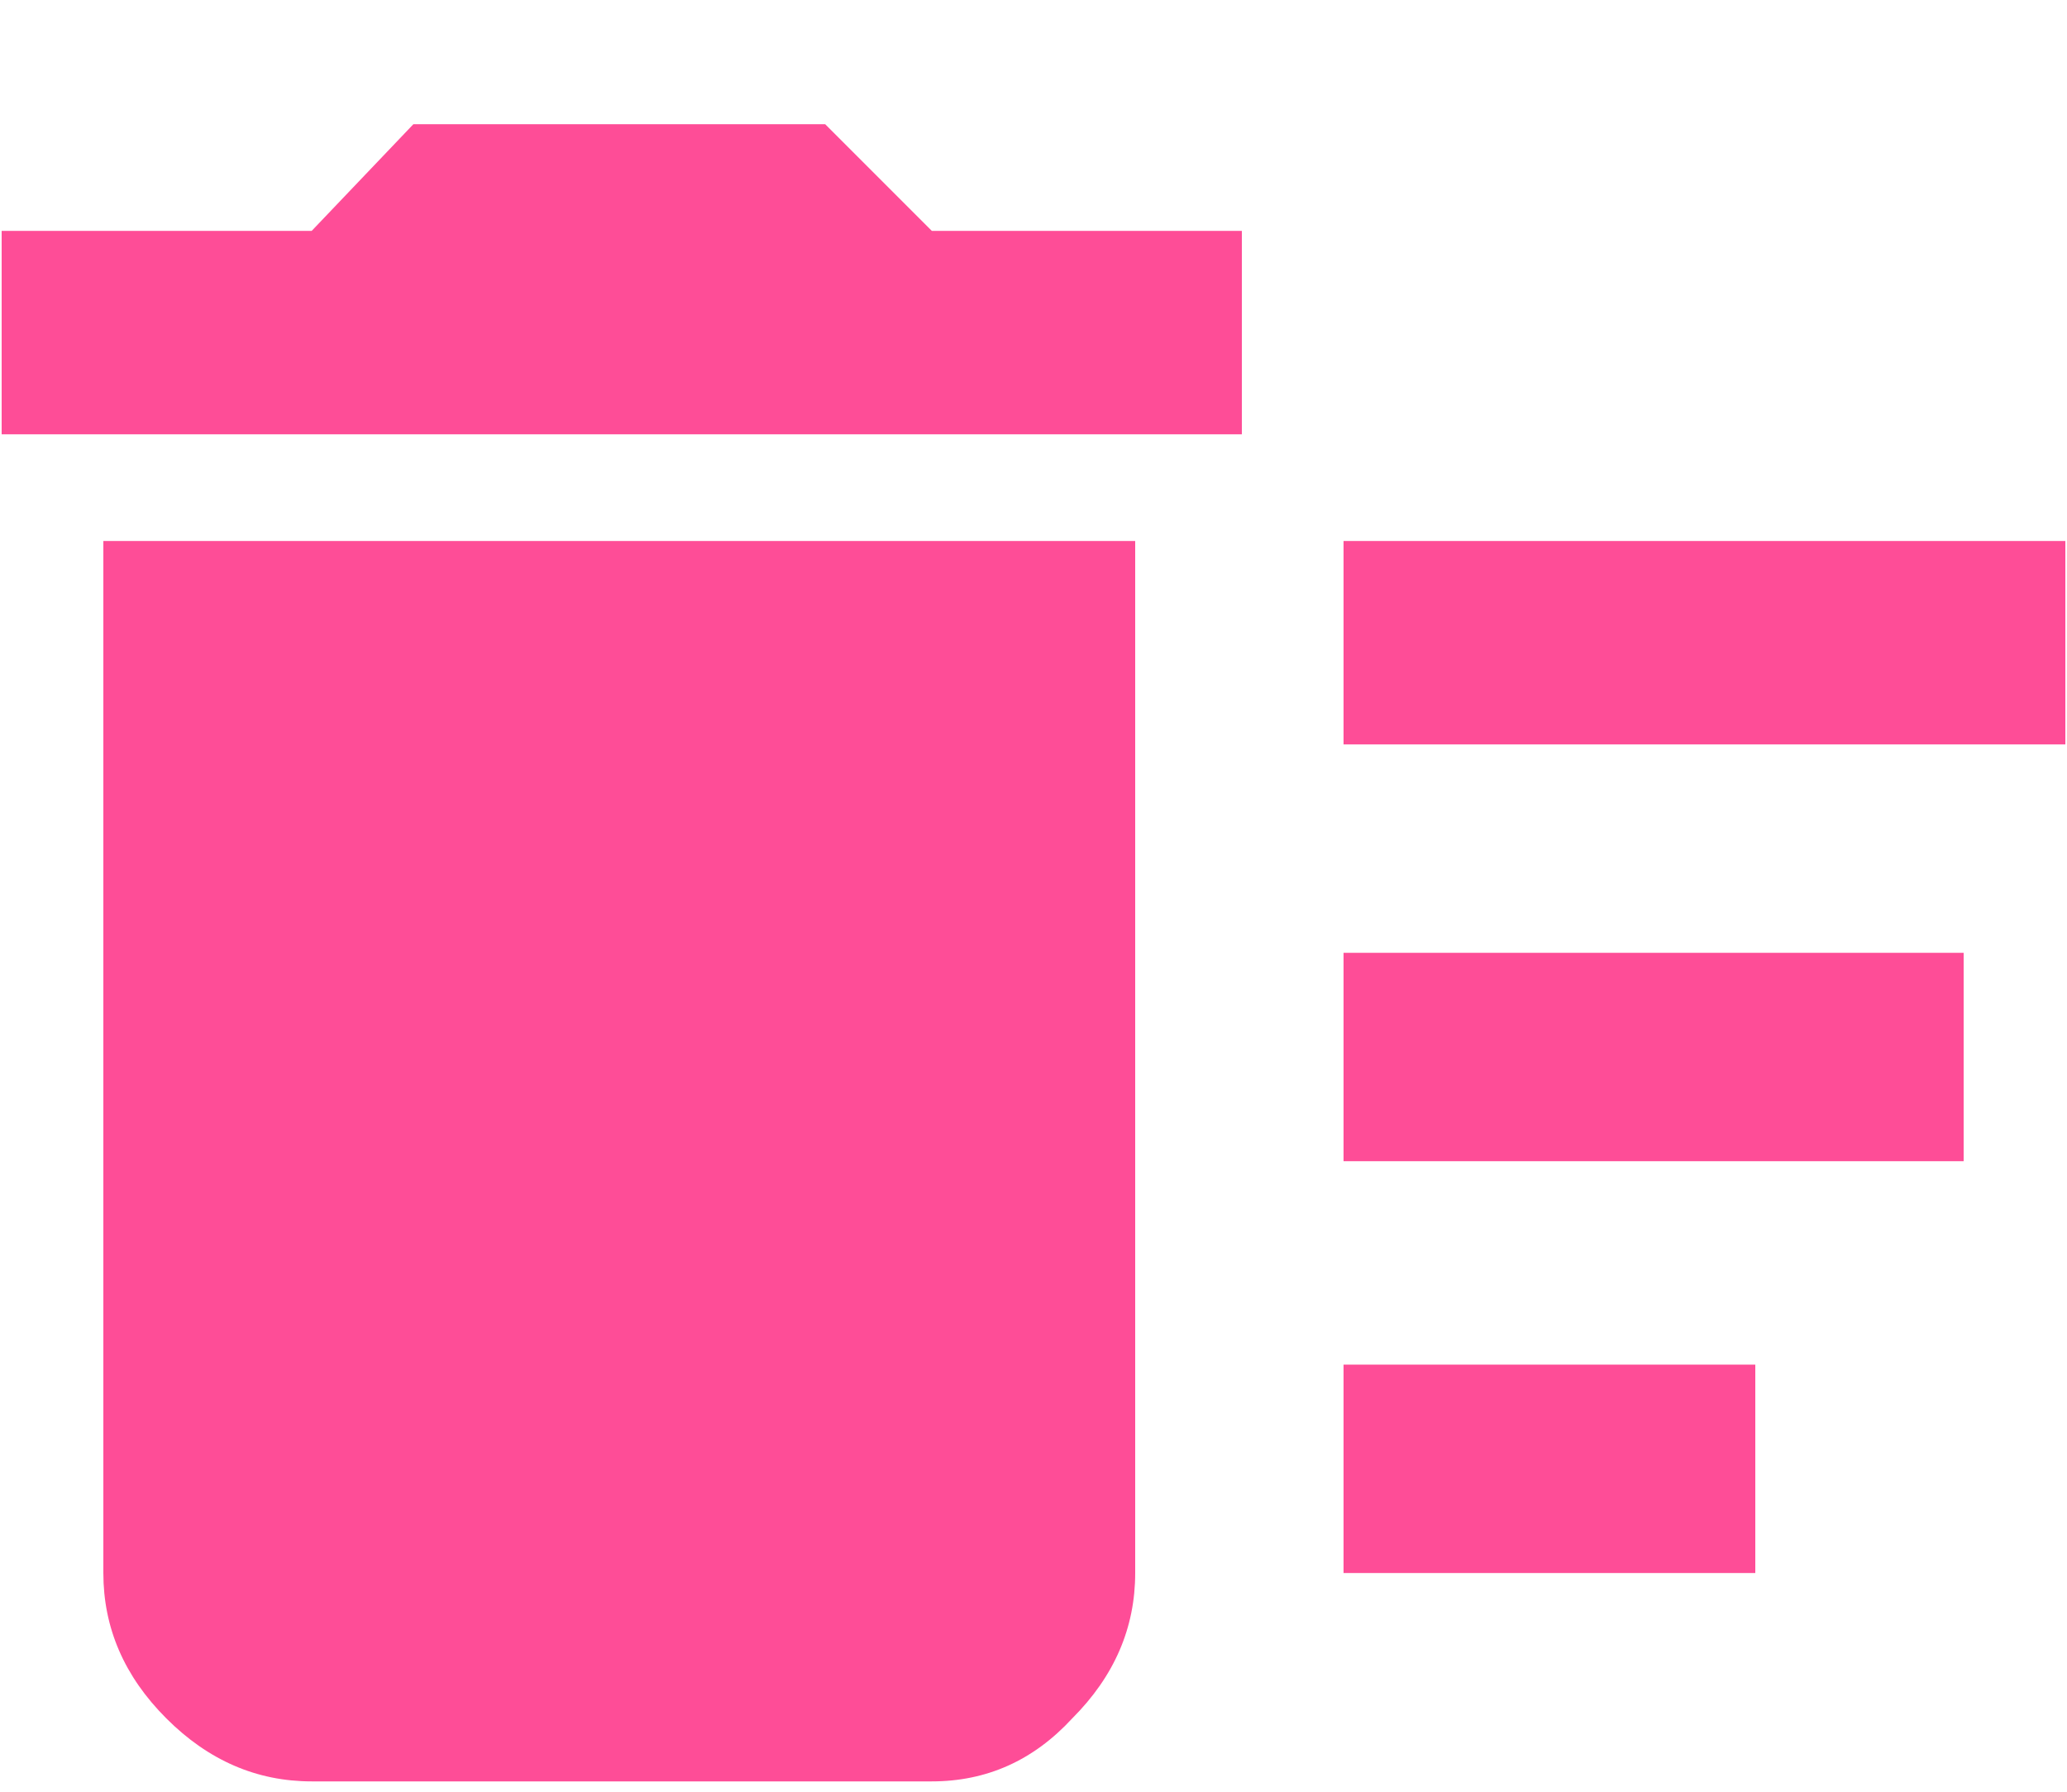 <svg width="15" height="13" viewBox="0 0 15 13" fill="none" xmlns="http://www.w3.org/2000/svg">
<path d="M9.012 1.675V3.151H0.012V1.675H2.262L3 0.901H5.988L6.762 1.675H9.012ZM0.75 11.413V3.925H8.238V11.413C8.238 11.812 8.086 12.163 7.781 12.468C7.5 12.773 7.16 12.925 6.762 12.925H2.262C1.863 12.925 1.512 12.773 1.207 12.468C0.902 12.163 0.75 11.812 0.75 11.413ZM9.75 6.913H14.25V8.425H9.75V6.913ZM9.75 3.925H14.988V5.401H9.75V3.925ZM9.75 9.901H12.738V11.413H9.75V9.901Z" fill="#FE4D97"/>
</svg>
